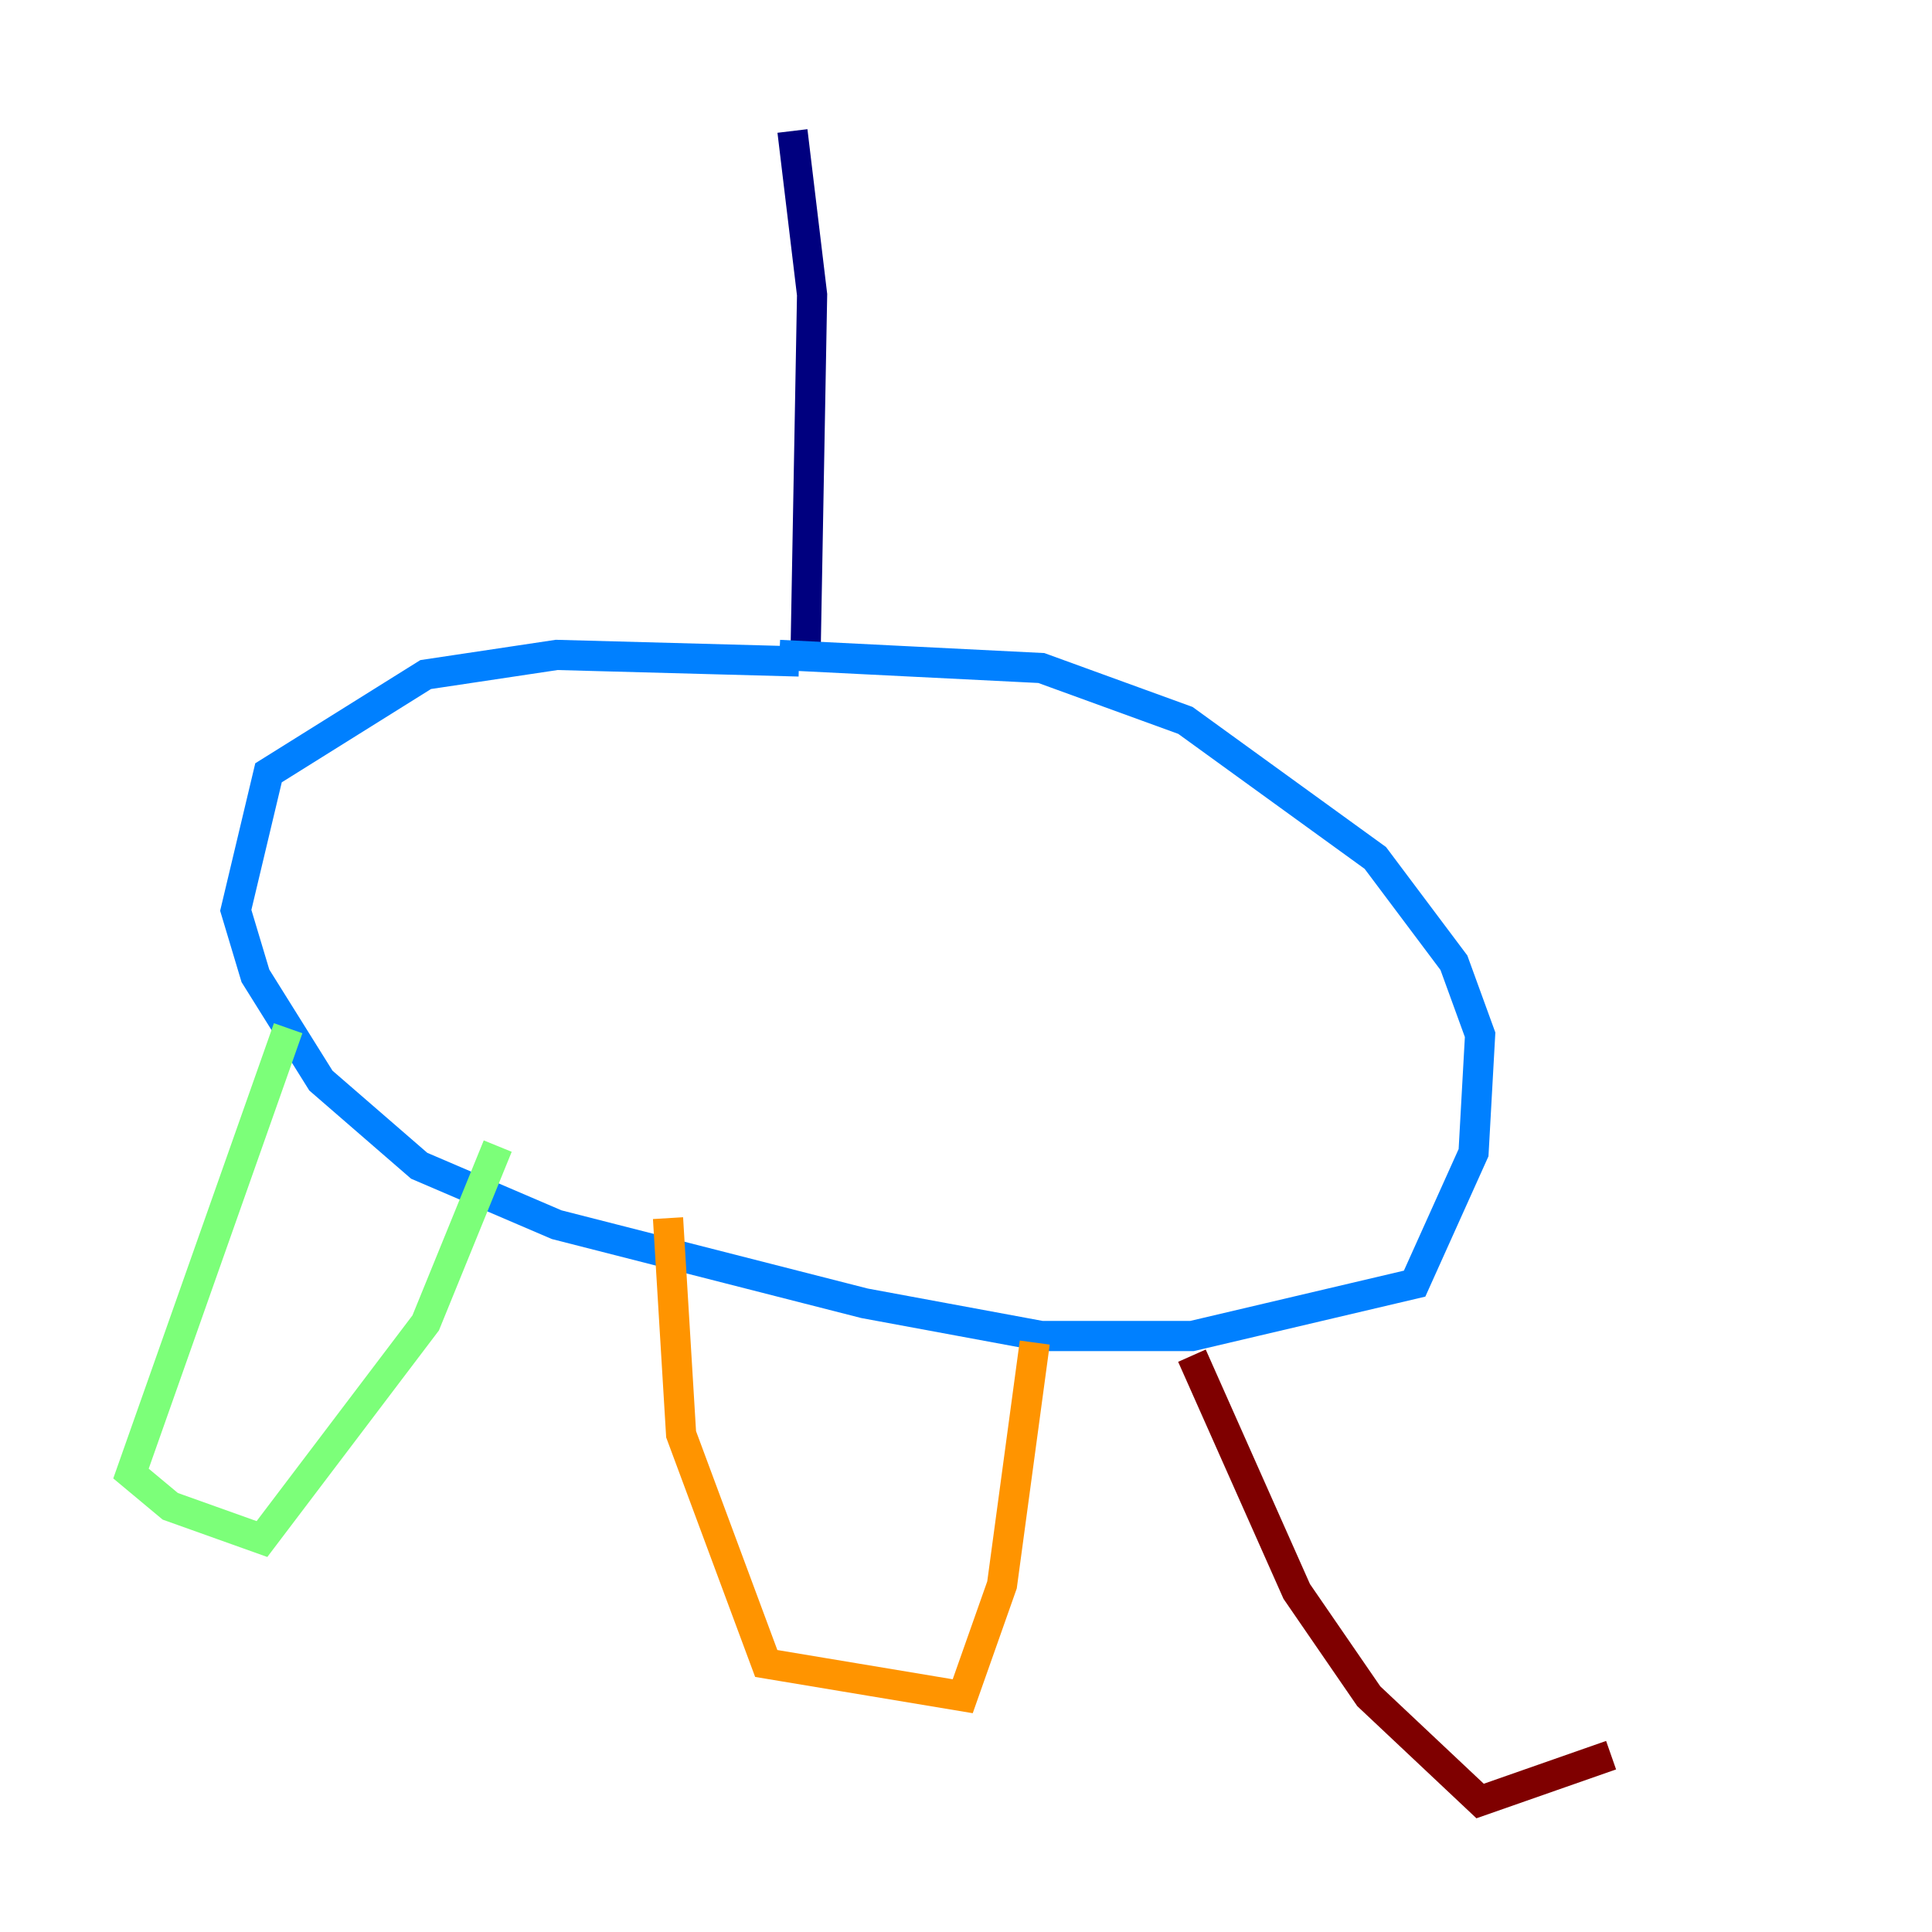 <?xml version="1.0" encoding="utf-8" ?>
<svg baseProfile="tiny" height="128" version="1.2" viewBox="0,0,128,128" width="128" xmlns="http://www.w3.org/2000/svg" xmlns:ev="http://www.w3.org/2001/xml-events" xmlns:xlink="http://www.w3.org/1999/xlink"><defs /><polyline fill="none" points="52.502,8.678 53.803,19.525 53.37,43.39" stroke="#00007f" stroke-width="2" /><polyline fill="none" points="52.936,43.824 36.881,43.39 28.203,44.691 17.79,51.2 15.62,60.312 16.922,64.651 21.261,71.593 27.77,77.234 36.881,81.139 57.275,86.346 68.99,88.515 78.969,88.515 93.722,85.044 97.627,76.366 98.061,68.556 96.325,63.783 91.119,56.841 78.536,47.729 68.99,44.258 51.634,43.39" stroke="#0080ff" stroke-width="2" /><polyline fill="none" points="19.091,68.122 8.678,97.627 11.281,99.797 17.356,101.966 28.203,87.647 32.976,75.932" stroke="#7cff79" stroke-width="2" /><polyline fill="none" points="44.258,80.705 45.125,95.024 50.766,110.21 63.783,112.38 66.386,105.003 68.556,88.949" stroke="#ff9400" stroke-width="2" /><polyline fill="none" points="78.969,89.817 85.912,105.437 90.685,112.38 98.061,119.322 106.739,116.285" stroke="#7f0000" stroke-width="2" /></svg>